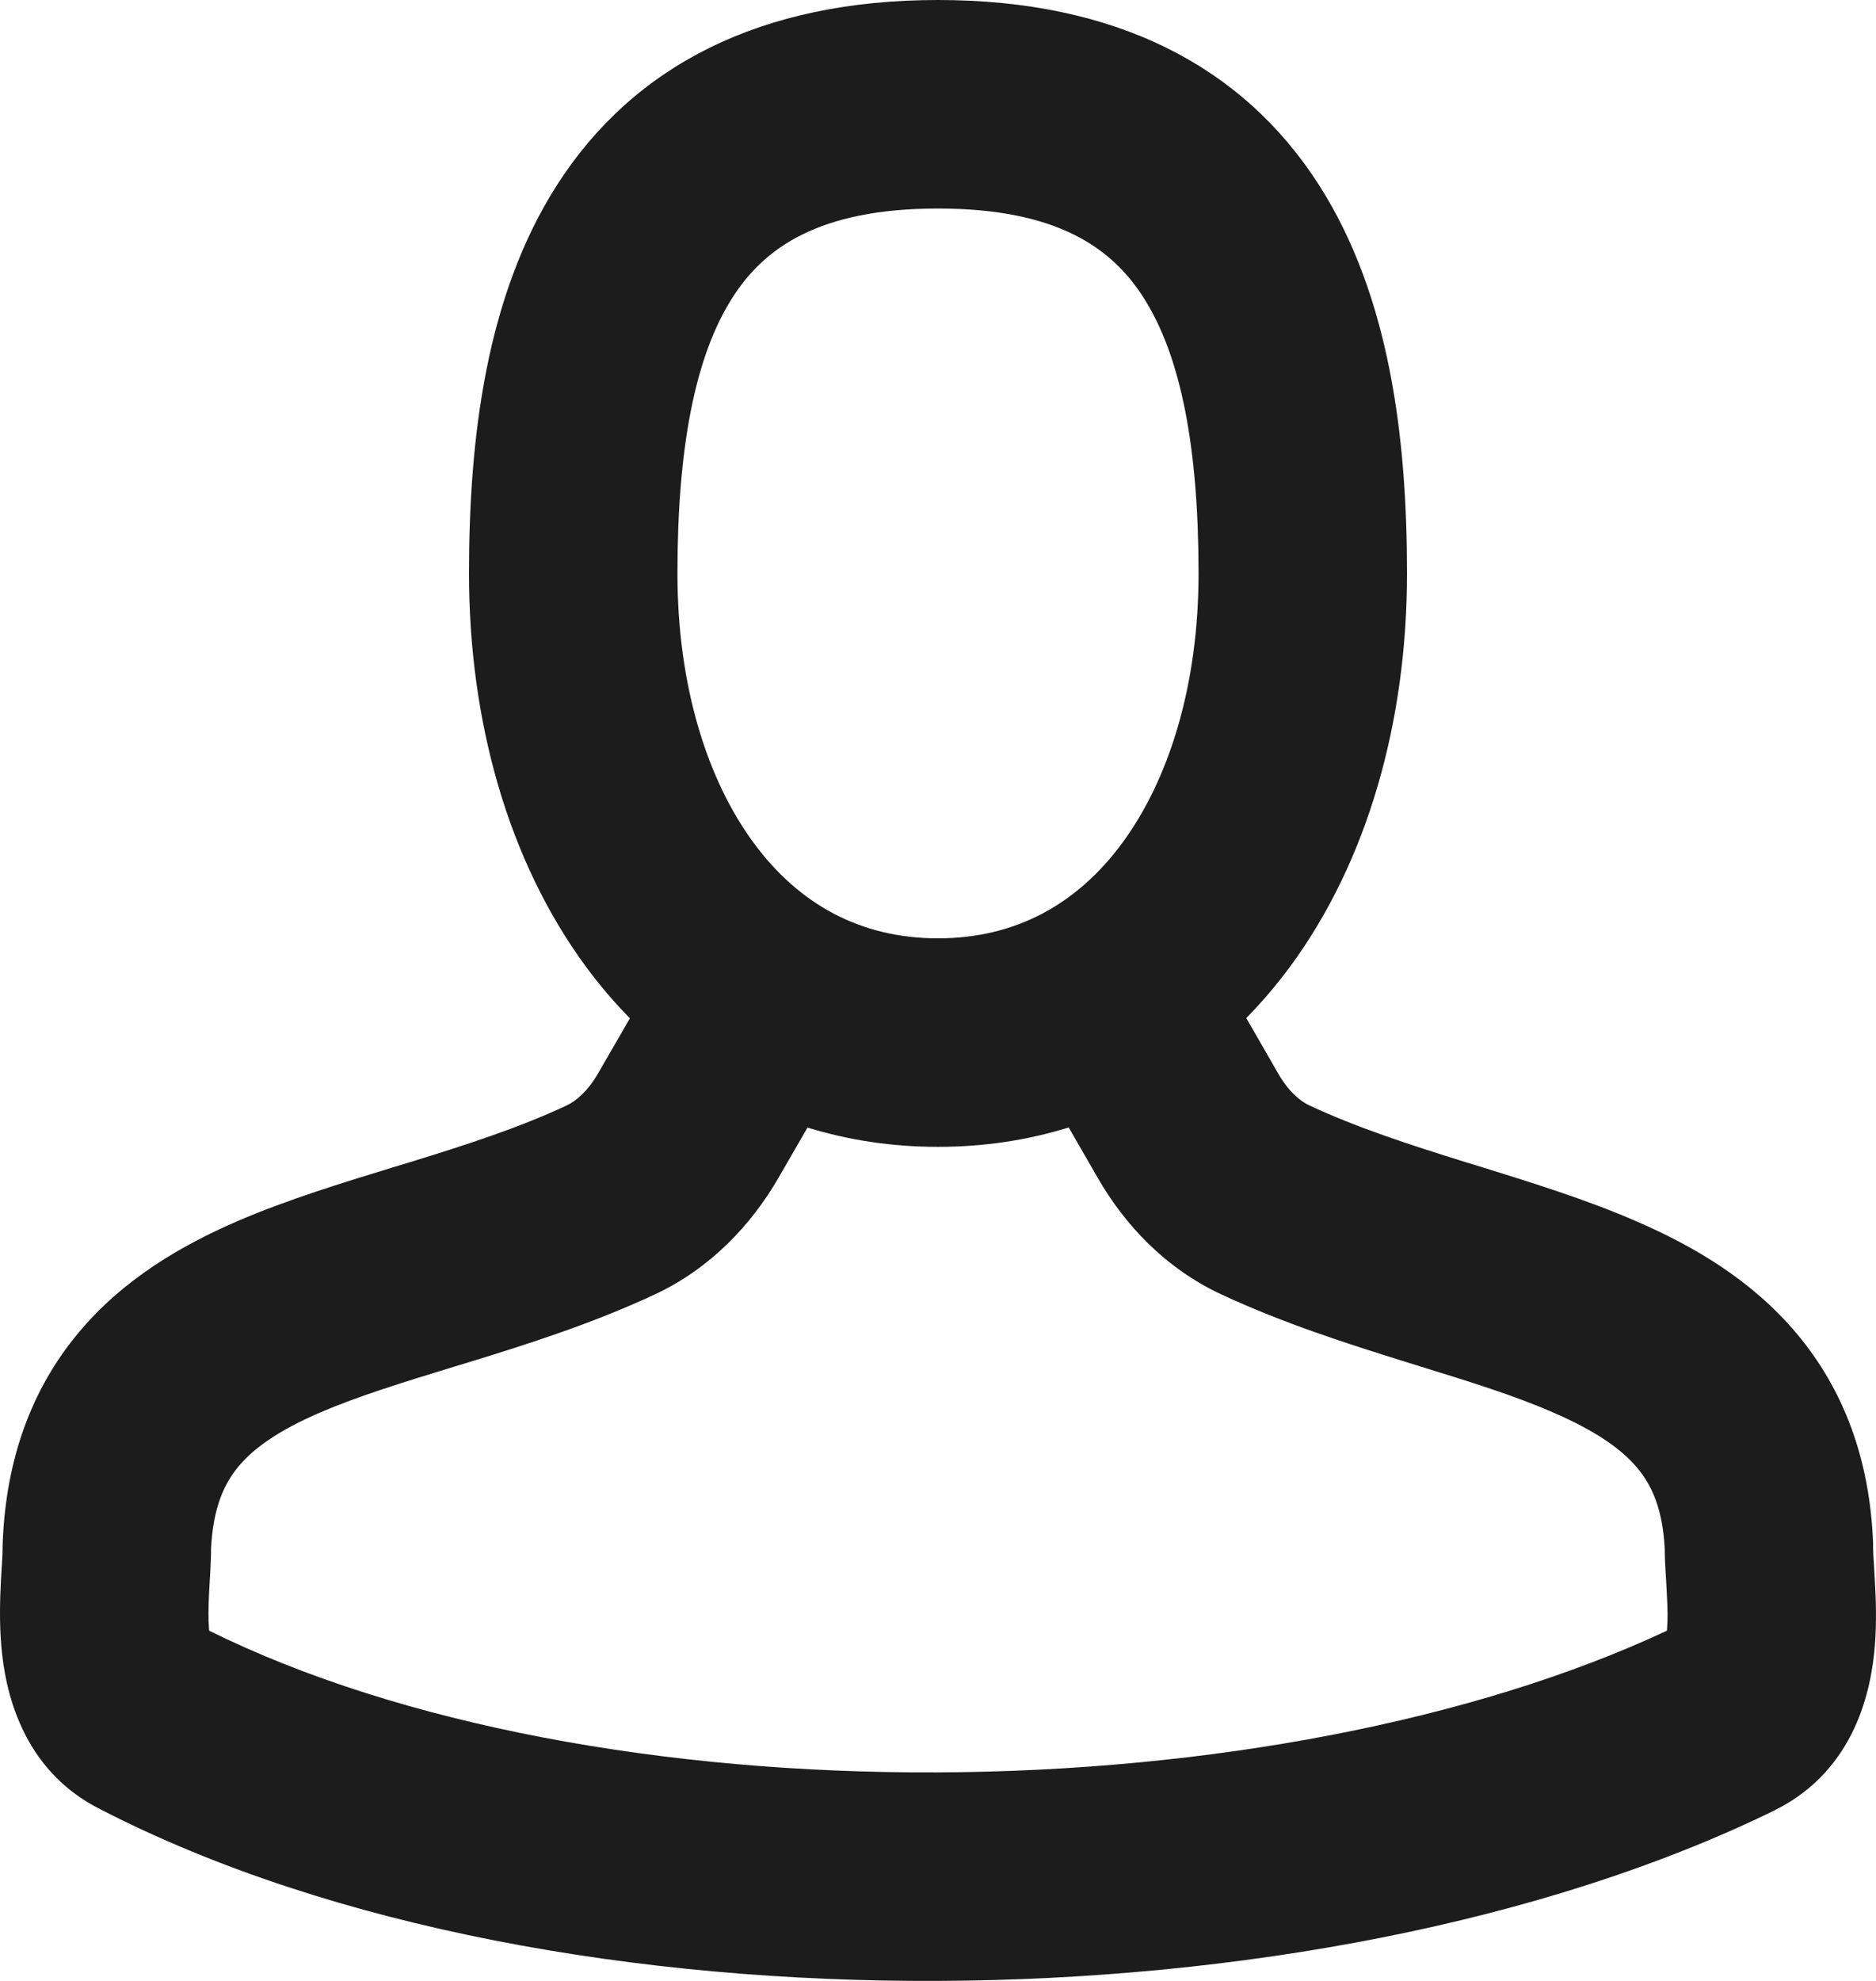 <svg width="18" height="19" viewBox="0 0 18 19" fill="none" xmlns="http://www.w3.org/2000/svg">
<path fill-rule="evenodd" clip-rule="evenodd" d="M6.5 5.5C6.5 4.305 6.666 3.421 7.027 2.856C7.329 2.382 7.852 2 9 2C10.148 2 10.671 2.382 10.973 2.856C11.334 3.421 11.5 4.305 11.5 5.5C11.5 6.579 11.214 7.482 10.766 8.088C10.336 8.67 9.748 9 9 9C8.252 9 7.664 8.67 7.234 8.088C6.786 7.482 6.5 6.579 6.5 5.5ZM9 0C7.305 0 6.078 0.625 5.341 1.78C4.662 2.844 4.5 4.21 4.5 5.5C4.5 6.906 4.87 8.253 5.625 9.276C5.754 9.451 5.894 9.615 6.044 9.767L5.735 10.301C5.639 10.466 5.53 10.559 5.437 10.603C4.973 10.82 4.47 10.982 3.924 11.15L3.762 11.199C3.283 11.346 2.756 11.507 2.282 11.711C1.747 11.942 1.186 12.265 0.754 12.782C0.305 13.32 0.058 13.99 0.026 14.794C0.026 14.807 0.025 14.82 0.025 14.833C0.025 14.878 0.023 14.921 0.019 14.992C0.016 15.039 0.012 15.099 0.008 15.18C1.27766e-05 15.344 -0.007 15.562 0.013 15.791C0.047 16.194 0.198 16.977 0.973 17.359C3.194 18.5 6.134 19.012 9.002 19C11.876 18.987 14.811 18.448 17.027 17.364L17.027 17.364L17.038 17.358C17.81 16.97 17.956 16.192 17.989 15.785C18.007 15.558 17.999 15.341 17.99 15.179C17.986 15.104 17.983 15.047 17.98 15.001L17.98 15.001C17.975 14.926 17.972 14.881 17.972 14.836C17.972 14.823 17.972 14.81 17.972 14.797C17.94 13.995 17.69 13.328 17.24 12.792C16.808 12.277 16.248 11.952 15.712 11.719C15.23 11.508 14.696 11.343 14.21 11.192L14.069 11.149C13.523 10.979 13.023 10.817 12.564 10.603C12.471 10.56 12.362 10.466 12.266 10.3L11.958 9.765C12.107 9.613 12.246 9.45 12.375 9.276C13.13 8.253 13.5 6.906 13.5 5.5C13.5 4.21 13.338 2.844 12.659 1.78C11.922 0.625 10.695 0 9 0ZM10.254 10.814C9.865 10.935 9.446 11 9 11C8.555 11 8.137 10.935 7.748 10.815L7.466 11.303C7.211 11.742 6.823 12.163 6.284 12.415C5.68 12.697 5.056 12.894 4.511 13.062L4.359 13.108C3.857 13.262 3.44 13.39 3.074 13.547C2.68 13.717 2.438 13.886 2.289 14.065C2.158 14.222 2.044 14.449 2.025 14.857C2.025 14.932 2.021 15.007 2.018 15.07L2.013 15.156L2.013 15.156C2.01 15.197 2.008 15.234 2.006 15.279C1.999 15.418 1.998 15.529 2.005 15.62L2.007 15.641C3.842 16.548 6.381 17.011 8.993 17C11.592 16.989 14.137 16.509 15.994 15.641L15.995 15.626C16.003 15.535 16.001 15.426 15.993 15.287C15.991 15.242 15.989 15.208 15.987 15.172C15.985 15.143 15.983 15.114 15.981 15.076C15.977 15.013 15.973 14.936 15.973 14.86C15.954 14.463 15.842 14.237 15.708 14.078C15.555 13.896 15.309 13.725 14.912 13.552C14.538 13.388 14.11 13.255 13.598 13.097L13.476 13.059C12.934 12.89 12.315 12.693 11.72 12.416C11.177 12.164 10.787 11.74 10.533 11.298L10.254 10.814Z" fill="#1C1C1C"/>
</svg>
